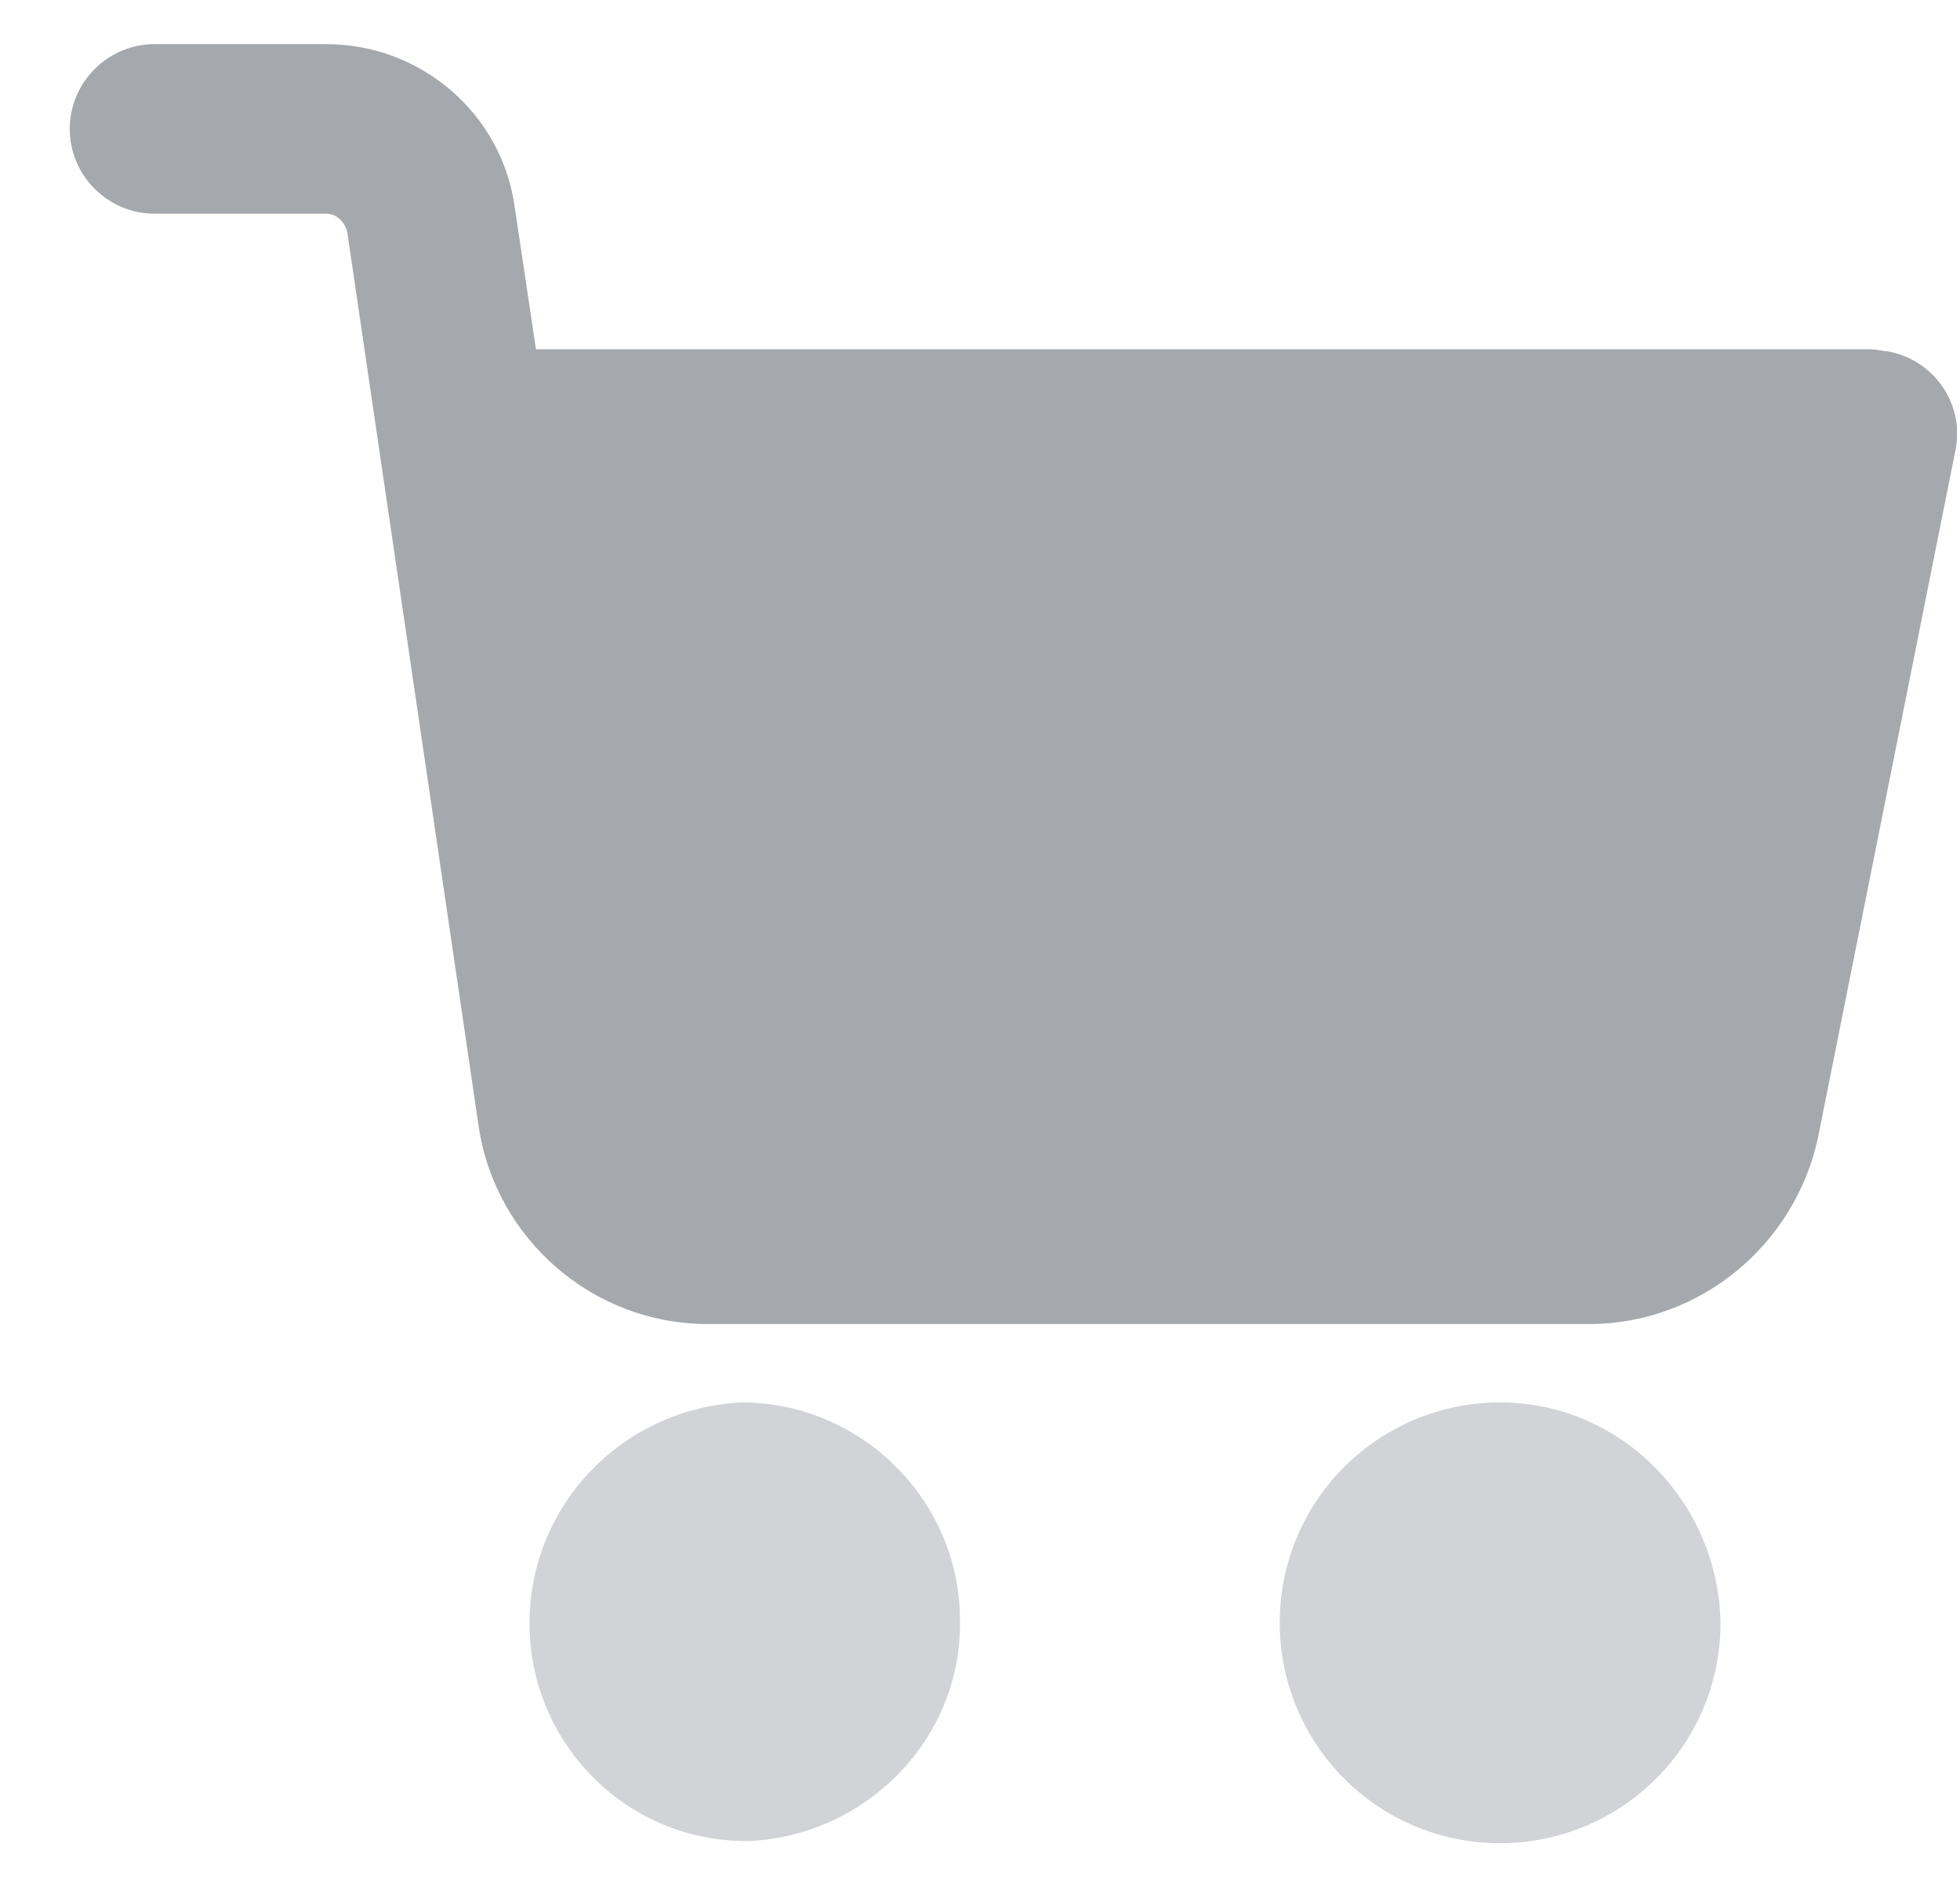 <svg width="27" height="26" viewBox="0 0 27 26" fill="none" xmlns="http://www.w3.org/2000/svg">
<g clip-path="url(#clip0)">
<g opacity="0.2">
<path d="M20.665 19.32C19.001 19.32 17.629 20.663 17.629 22.356C17.629 24.02 18.972 25.392 20.665 25.392C22.329 25.392 23.701 24.049 23.701 22.356C23.672 20.692 22.329 19.32 20.665 19.32Z" fill="#1E2532"/>
</g>
<g opacity="0.4">
<path d="M26.007 4.841C25.948 4.841 25.861 4.812 25.773 4.812H7.383L7.091 2.856C6.916 1.572 5.807 0.608 4.493 0.608H2.129C1.486 0.608 0.961 1.134 0.961 1.776C0.961 2.418 1.486 2.944 2.129 2.944H4.493C4.639 2.944 4.756 3.06 4.785 3.206L6.595 15.525C6.828 17.072 8.171 18.24 9.747 18.24H21.891C23.409 18.24 24.723 17.16 25.044 15.671L26.941 6.184C27.058 5.571 26.649 4.958 26.007 4.841Z" fill="#1E2532"/>
</g>
<g opacity="0.2">
<path d="M13.222 22.21C13.163 20.604 11.82 19.32 10.215 19.32C8.522 19.407 7.237 20.809 7.296 22.473C7.354 24.078 8.668 25.362 10.273 25.362H10.332C11.996 25.275 13.309 23.874 13.222 22.21Z" fill="#1E2532"/>
</g>
</g>
<defs>
<clipPath id="clip0">
<rect width="26" height="26" fill="white" transform="translate(0.961)"/>
</clipPath>
</defs>
</svg>
